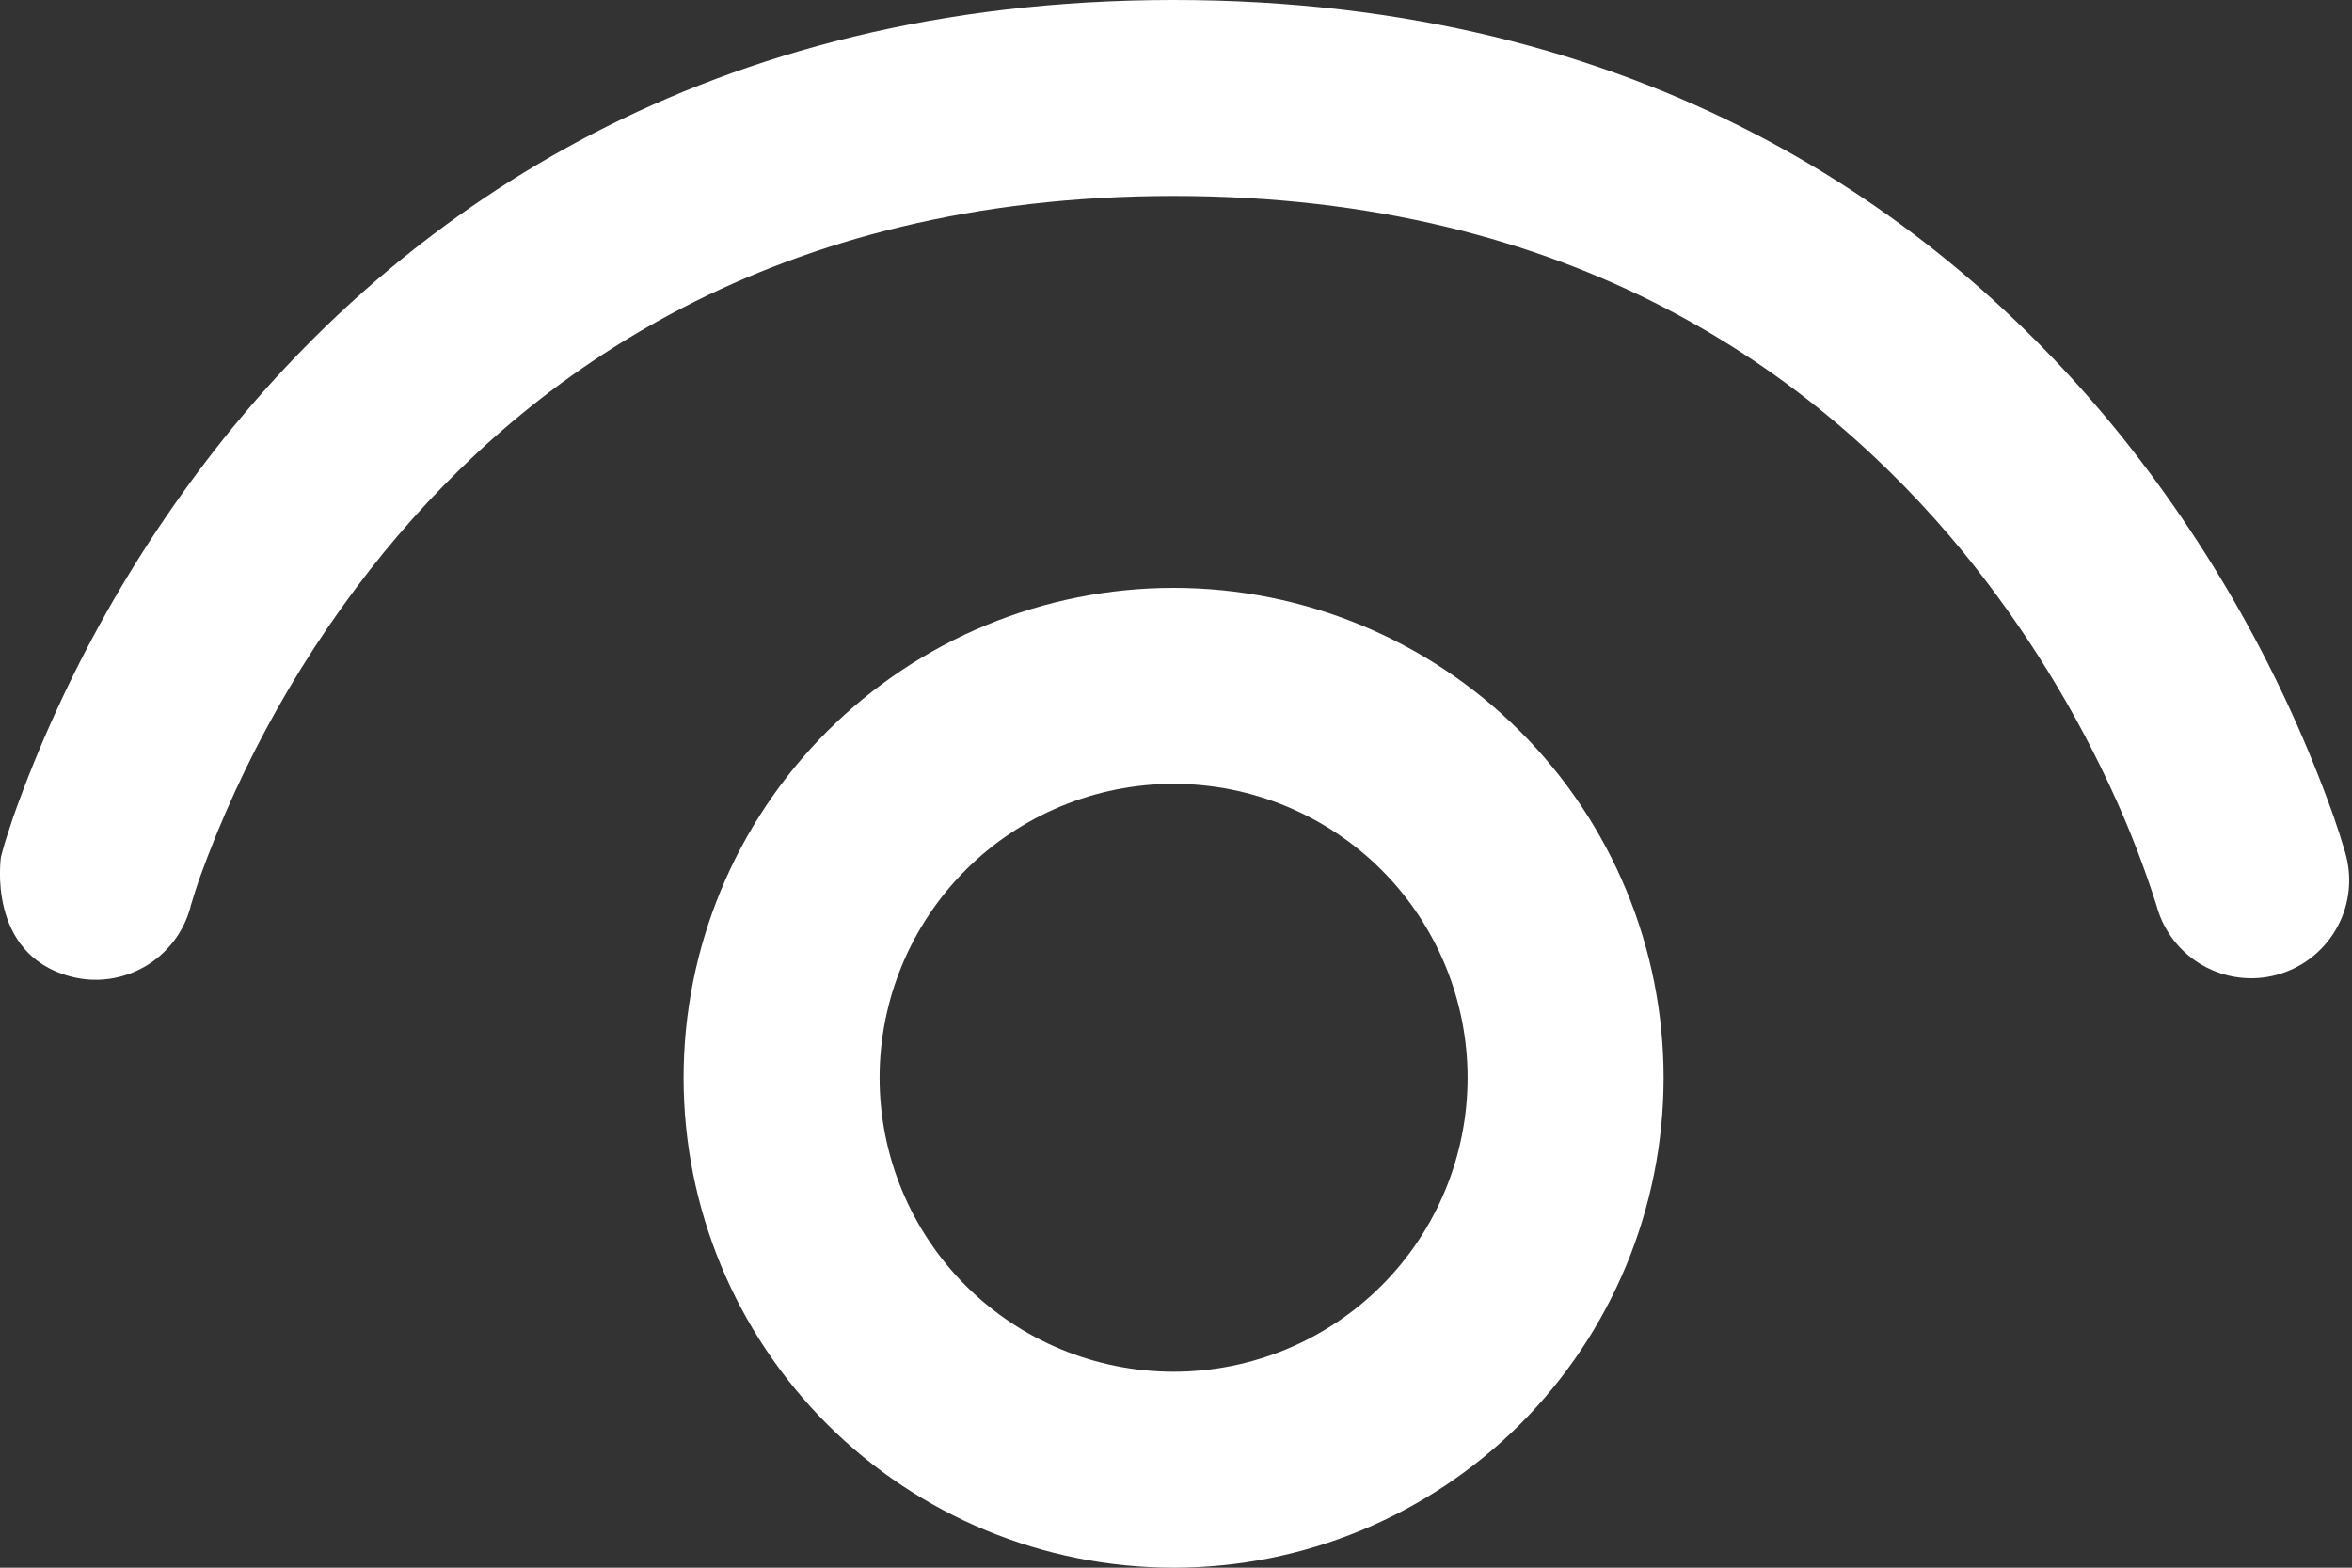 <svg width="39" height="26" viewBox="0 0 39 26" fill="none" xmlns="http://www.w3.org/2000/svg">
<rect x="0" y="0" width="39" height="26" fill="#333333" stroke="none"/>
<path d="M3.159 15.031V15.041C3.104 15.247 3.009 15.441 2.879 15.611C2.75 15.78 2.588 15.923 2.403 16.03C2.218 16.137 2.014 16.207 1.803 16.235C1.591 16.264 1.376 16.25 1.17 16.195C-0.231 15.824 0.016 14.209 0.016 14.209L0.071 14.008C0.071 14.008 0.156 13.735 0.224 13.536C1.058 11.198 2.286 9.019 3.854 7.095C6.776 3.539 11.68 0 19.461 0C27.244 0 32.149 3.539 35.064 7.095C36.632 9.019 37.86 11.198 38.694 13.536C38.764 13.737 38.829 13.94 38.889 14.144L38.899 14.186L38.905 14.199V14.206C39.008 14.619 38.945 15.057 38.728 15.424C38.512 15.791 38.16 16.059 37.748 16.169C37.336 16.279 36.898 16.223 36.527 16.012C36.156 15.802 35.883 15.454 35.766 15.044L35.763 15.031L35.737 14.95C35.552 14.375 35.335 13.811 35.087 13.26C34.424 11.787 33.572 10.407 32.552 9.155C30.137 6.214 26.104 3.25 19.461 3.25C12.818 3.25 8.781 6.214 6.37 9.155C5.045 10.782 4.007 12.621 3.298 14.596C3.258 14.713 3.22 14.831 3.185 14.95L3.159 15.031Z" fill="white"/>
<path d="M19.46 9.75C17.306 9.75 15.239 10.606 13.715 12.13C12.191 13.653 11.335 15.72 11.335 17.875C11.335 20.03 12.191 22.096 13.715 23.62C15.239 25.144 17.306 26 19.46 26C21.615 26 23.682 25.144 25.206 23.62C26.729 22.096 27.585 20.03 27.585 17.875C27.585 15.72 26.729 13.653 25.206 12.13C23.682 10.606 21.615 9.75 19.46 9.75ZM14.585 17.875C14.585 16.582 15.099 15.342 16.013 14.428C16.927 13.514 18.168 13 19.46 13C20.753 13 21.993 13.514 22.908 14.428C23.822 15.342 24.335 16.582 24.335 17.875C24.335 19.168 23.822 20.408 22.908 21.322C21.993 22.236 20.753 22.75 19.46 22.75C18.168 22.75 16.927 22.236 16.013 21.322C15.099 20.408 14.585 19.168 14.585 17.875Z" fill="white"/>
</svg>

